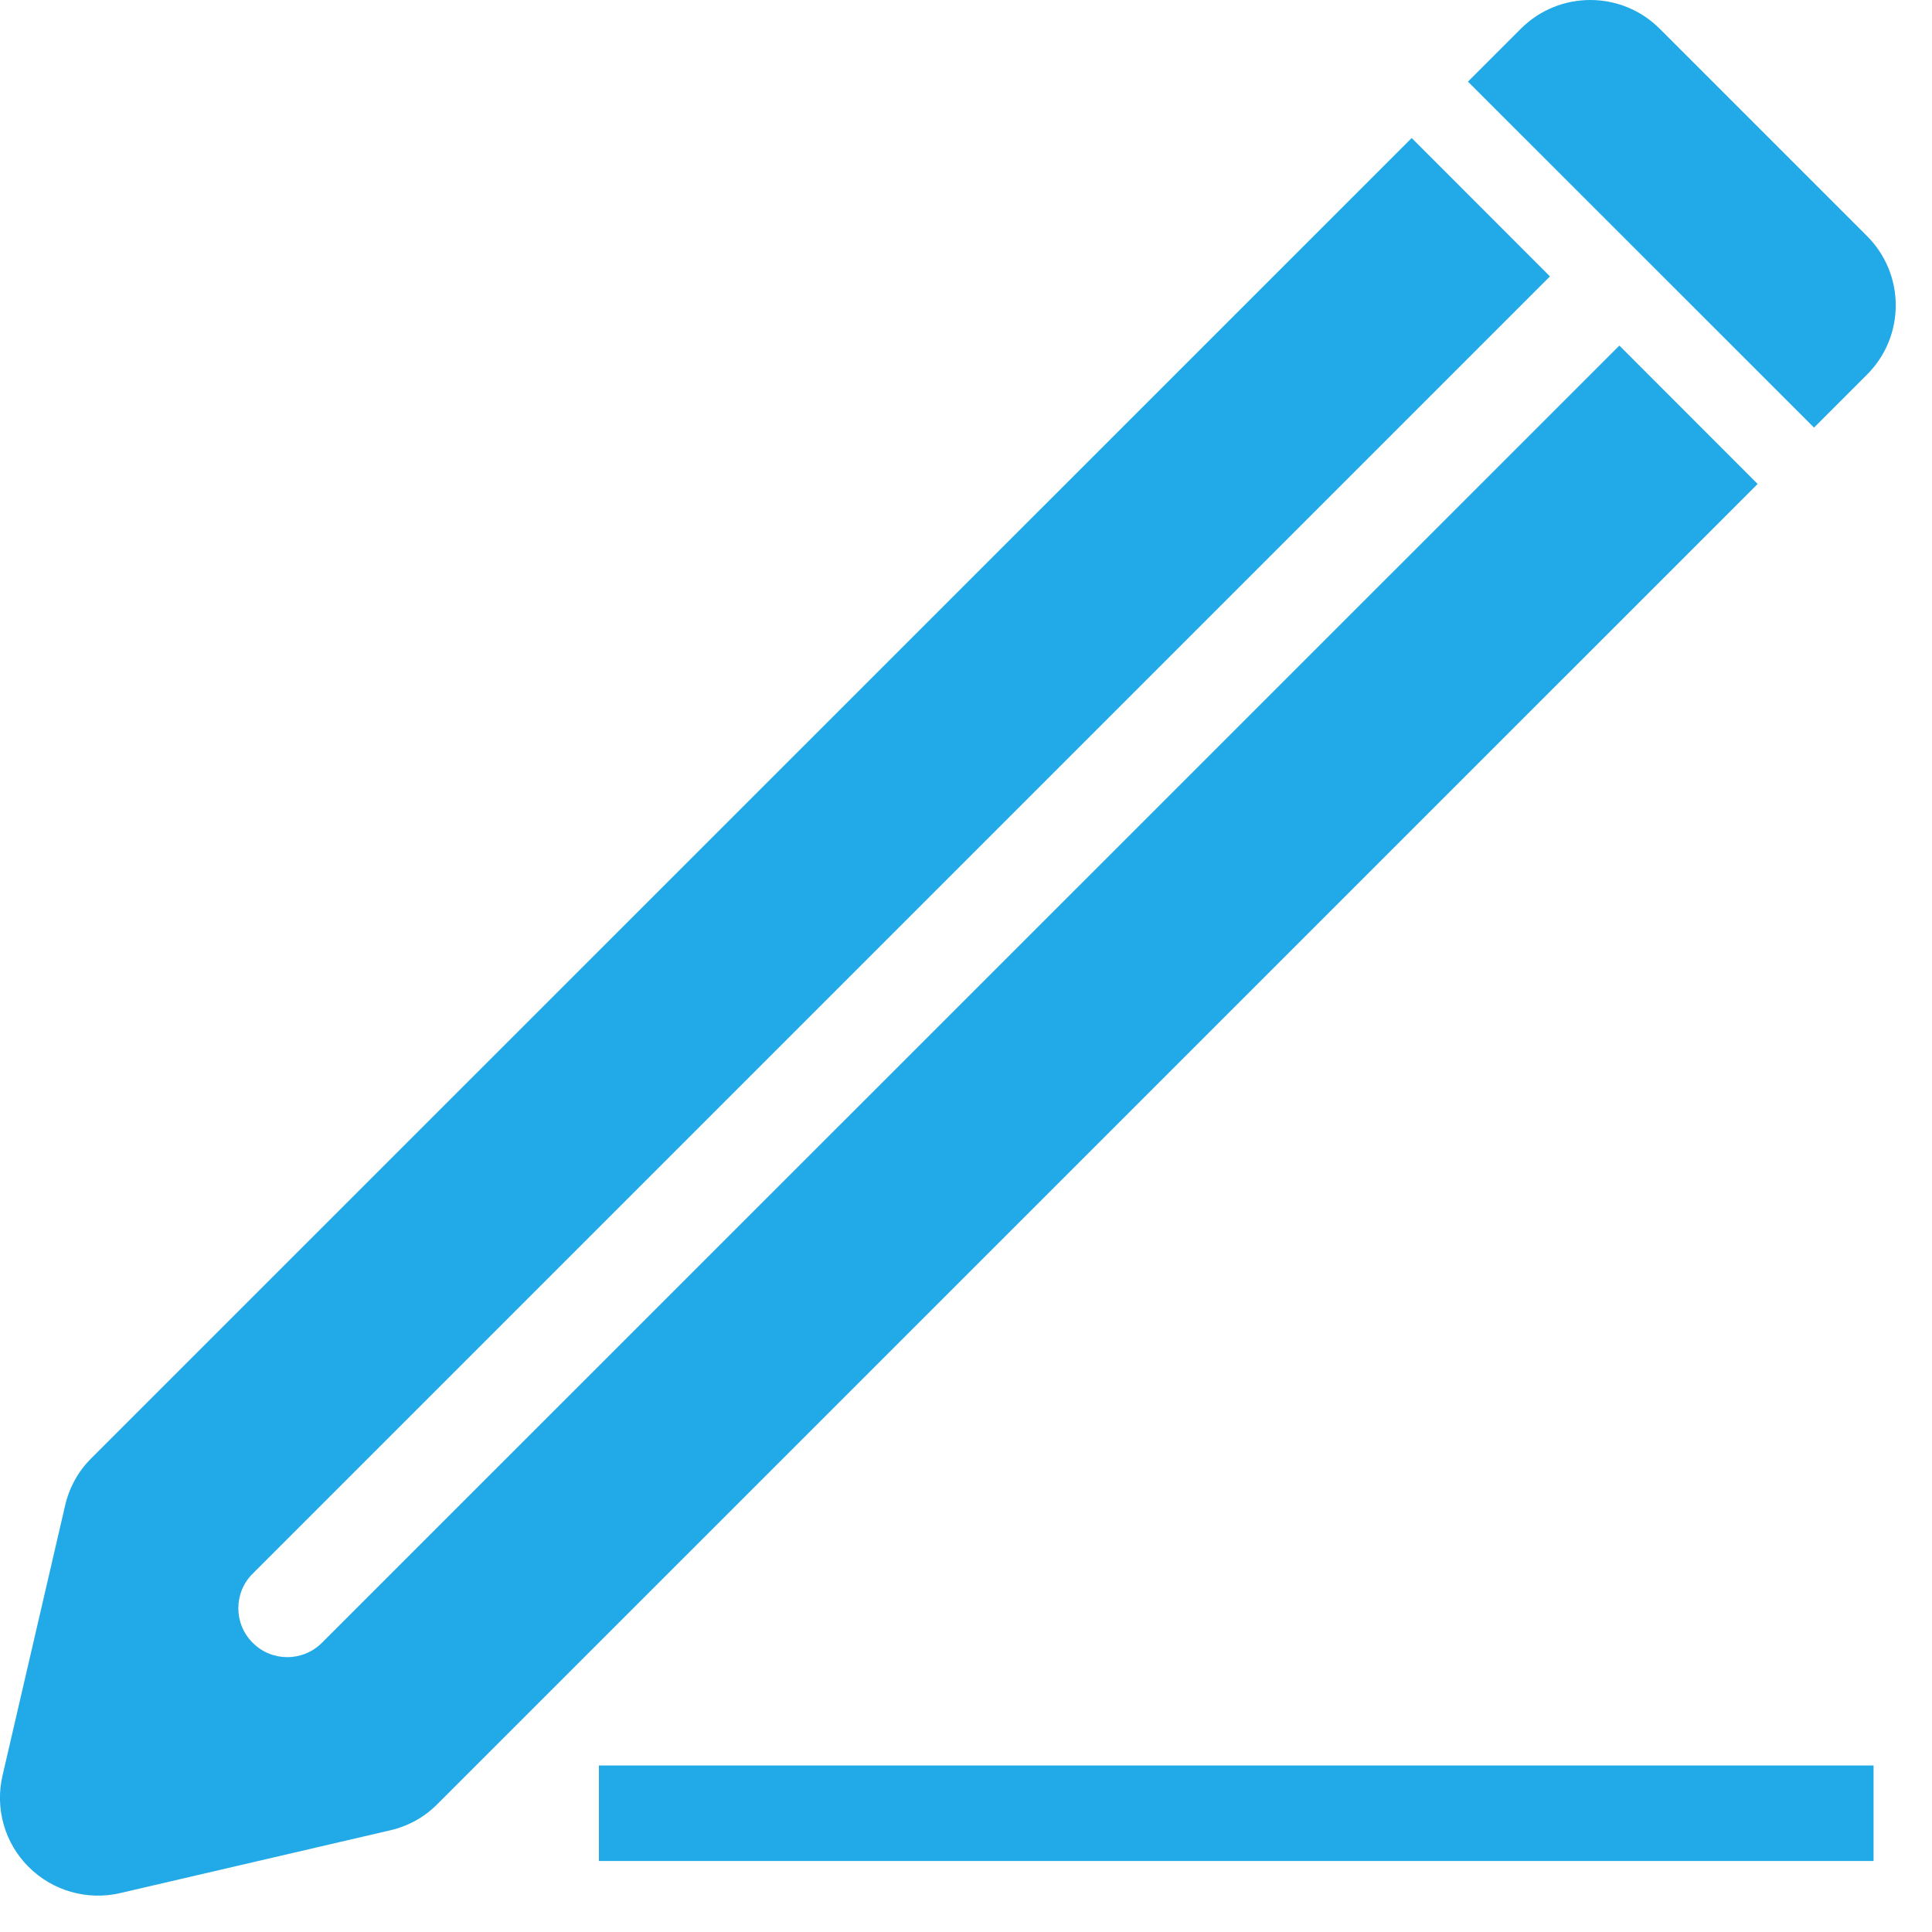 <?xml version="1.0" encoding="UTF-8"?>
<svg width="16px" height="16px" viewBox="0 0 16 16" version="1.1" xmlns="http://www.w3.org/2000/svg" xmlns:xlink="http://www.w3.org/1999/xlink">
    <!-- Generator: sketchtool 51.3 (57544) - http://www.bohemiancoding.com/sketch -->
    <title>16261F4E-E579-413F-B1BB-B77AA0373472</title>
    <desc>Created with sketchtool.</desc>
    <defs></defs>
    <g id="Page-1" stroke="none" stroke-width="1" fill="none" fill-rule="evenodd">
        <g id="Wiki_view_page_hamburguer" transform="translate(-785, -129)" fill="#21AAE7" fill-rule="nonzero">
            <g id="ico-edit" transform="translate(785, 129)">
                <path d="M14.556,4.008 L3.621,14.942 C3.514,15.05 3.379,15.124 3.231,15.158 L0.994,15.678 C0.722,15.741 0.435,15.659 0.237,15.461 C0.039,15.264 -0.043,14.977 0.021,14.704 L0.539,12.469 C0.573,12.32 0.648,12.184 0.756,12.077 L11.691,1.143 L12.836,2.289 L2.093,13.032 C1.934,13.189 1.934,13.448 2.093,13.605 C2.251,13.764 2.508,13.763 2.666,13.605 L13.411,2.862 L14.556,4.008 Z M15.462,3.102 C15.779,2.785 15.779,2.272 15.462,1.955 L13.744,0.237 C13.427,-0.079 12.913,-0.079 12.596,0.237 L12.157,0.676 L15.023,3.541 L15.462,3.102 Z M4.96,15.412 L15.516,15.412 L15.516,14.621 L4.96,14.621 L4.96,15.412 Z" id="Shape"></path>
            </g>
        </g>
    </g>
</svg>